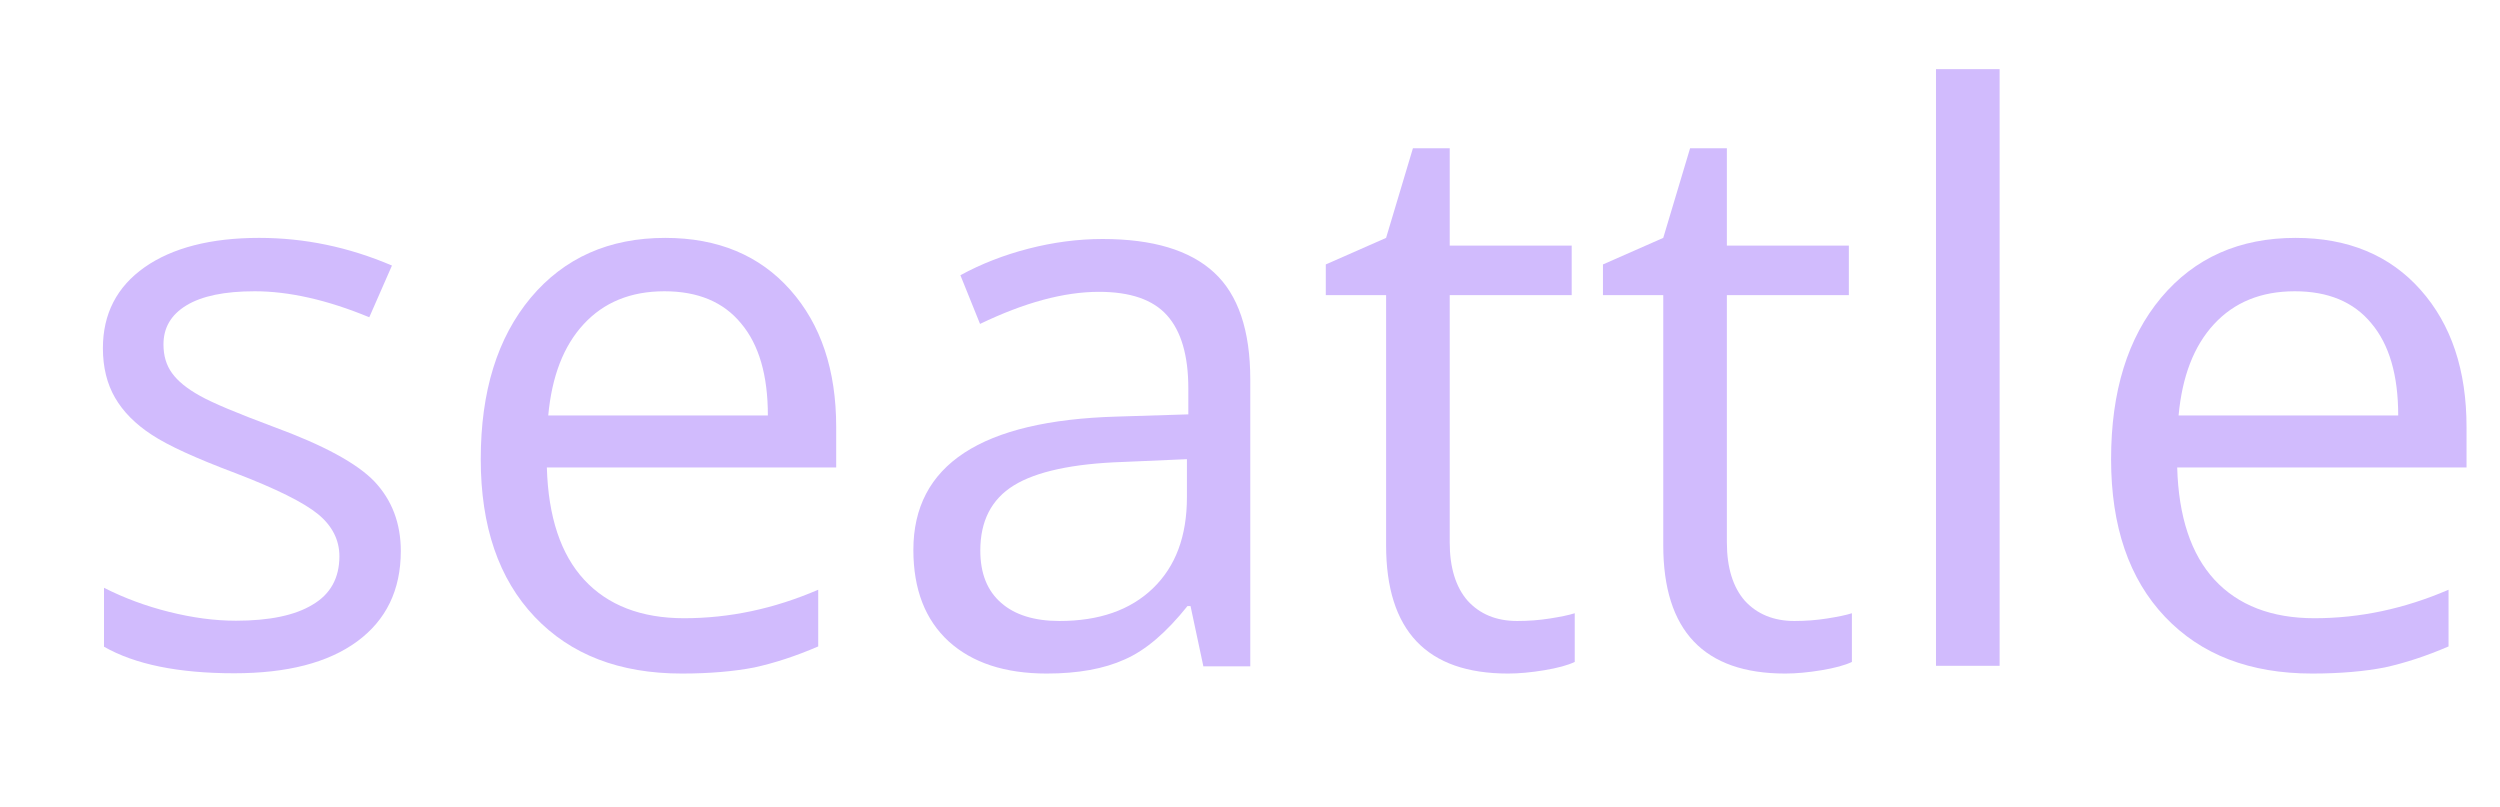<?xml version="1.0" encoding="utf-8"?>
<!-- Generator: Adobe Illustrator 25.0.1, SVG Export Plug-In . SVG Version: 6.00 Build 0)  -->
<svg version="1.1" id="Layer_1" xmlns="http://www.w3.org/2000/svg" xmlns:xlink="http://www.w3.org/1999/xlink" x="0px" y="0px"
	 viewBox="0 0 90.38 29.16" style="enable-background:new 0 0 90.38 29.16;" xml:space="preserve">
<style type="text/css">
	.st0{fill:#D1BBFD;}
	.st1{fill:#3C7CBC;}
	.st2{fill:#3B7CBC;}
	.st3{fill:#232021;}
	.st4{fill:#EDB250;}
	.st5{fill:#4980B3;}
	.st6{fill:#4880B3;}
	.st7{fill:#EDB351;}
	.st8{fill:#487FB3;}
	.st9{fill:#EDB24F;}
	.st10{fill:#EAB153;}
	.st11{fill:#231F20;}
	.st12{fill:#1FBCB7;}
</style>
<g>
	<g>
		<g>
			<path class="st0" d="M14.49,19.92c0,1.41-0.53,2.5-1.58,3.27s-2.53,1.15-4.44,1.15c-2.02,0-3.59-0.32-4.71-0.96v-2.13
				c0.73,0.37,1.51,0.66,2.35,0.87c0.84,0.21,1.64,0.32,2.42,0.32c1.2,0,2.13-0.19,2.77-0.58c0.65-0.38,0.97-0.97,0.97-1.75
				c0-0.59-0.26-1.1-0.77-1.52c-0.51-0.42-1.51-0.92-3-1.49c-1.41-0.53-2.42-0.99-3.01-1.38c-0.6-0.39-1.04-0.84-1.33-1.34
				c-0.29-0.5-0.44-1.1-0.44-1.79c0-1.24,0.5-2.22,1.51-2.93C6.23,8.96,7.62,8.6,9.37,8.6c1.64,0,3.23,0.33,4.8,1l-0.82,1.87
				c-1.52-0.63-2.91-0.94-4.14-0.94c-1.09,0-1.91,0.17-2.47,0.51s-0.83,0.81-0.83,1.41c0,0.41,0.1,0.75,0.31,1.04
				c0.21,0.29,0.54,0.56,1.01,0.82c0.46,0.26,1.35,0.63,2.66,1.12c1.8,0.66,3.02,1.32,3.65,1.98
				C14.17,18.08,14.49,18.92,14.49,19.92z"/>
			<path class="st0" d="M24.65,24.35c-2.25,0-4.02-0.68-5.32-2.05c-1.3-1.37-1.95-3.27-1.95-5.7c0-2.45,0.6-4.39,1.81-5.84
				c1.21-1.44,2.83-2.16,4.86-2.16c1.9,0,3.41,0.63,4.52,1.88c1.11,1.25,1.66,2.9,1.66,4.96v1.46H19.77
				c0.05,1.78,0.5,3.14,1.35,4.06c0.85,0.92,2.06,1.39,3.61,1.39c1.64,0,3.25-0.34,4.85-1.03v2.05c-0.81,0.35-1.58,0.6-2.31,0.76
				C26.55,24.27,25.67,24.35,24.65,24.35z M24.02,10.53c-1.22,0-2.19,0.4-2.92,1.19s-1.15,1.89-1.28,3.3h7.94
				c0-1.45-0.32-2.56-0.97-3.33C26.15,10.91,25.22,10.53,24.02,10.53z"/>
			<path class="st0" d="M43.5,24.07l-0.46-2.16h-0.11c-0.76,0.95-1.51,1.6-2.27,1.93c-0.75,0.34-1.69,0.51-2.82,0.51
				c-1.51,0-2.69-0.39-3.54-1.16c-0.85-0.78-1.28-1.88-1.28-3.31c0-3.07,2.45-4.68,7.36-4.82l2.58-0.08v-0.94
				c0-1.19-0.26-2.07-0.77-2.64c-0.51-0.57-1.33-0.85-2.46-0.85c-1.27,0-2.7,0.39-4.3,1.16l-0.71-1.76
				c0.75-0.41,1.57-0.73,2.46-0.96c0.89-0.23,1.79-0.35,2.68-0.35c1.81,0,3.15,0.4,4.03,1.21c0.87,0.8,1.31,2.09,1.31,3.87v10.37
				H43.5z M38.3,22.45c1.43,0,2.56-0.39,3.38-1.18c0.82-0.79,1.23-1.88,1.23-3.3V16.6l-2.3,0.1c-1.83,0.06-3.15,0.35-3.96,0.85
				c-0.81,0.5-1.21,1.29-1.21,2.35c0,0.83,0.25,1.46,0.76,1.9C36.69,22.23,37.4,22.45,38.3,22.45z"/>
			<path class="st0" d="M54.85,22.45c0.41,0,0.8-0.03,1.18-0.09s0.68-0.12,0.9-0.19v1.76c-0.25,0.12-0.62,0.22-1.1,0.3
				c-0.48,0.08-0.92,0.12-1.31,0.12c-2.94,0-4.41-1.55-4.41-4.64v-9.04h-2.18V9.56l2.18-0.96l0.97-3.24h1.33v3.52h4.41v1.79h-4.41
				v8.94c0,0.91,0.22,1.62,0.65,2.11C53.5,22.2,54.09,22.45,54.85,22.45z"/>
			<path class="st0" d="M64.87,22.45c0.41,0,0.8-0.03,1.18-0.09s0.68-0.12,0.9-0.19v1.76c-0.25,0.12-0.62,0.22-1.1,0.3
				c-0.48,0.08-0.92,0.12-1.31,0.12c-2.94,0-4.41-1.55-4.41-4.64v-9.04h-2.18V9.56l2.18-0.96l0.97-3.24h1.33v3.52h4.41v1.79h-4.41
				v8.94c0,0.91,0.22,1.62,0.65,2.11C63.52,22.2,64.12,22.45,64.87,22.45z"/>
			<path class="st0" d="M72.29,24.07h-2.3V2.5h2.3V24.07z"/>
			<path class="st0" d="M83.59,24.35c-2.25,0-4.02-0.68-5.32-2.05c-1.3-1.37-1.95-3.27-1.95-5.7c0-2.45,0.6-4.39,1.81-5.84
				c1.21-1.44,2.83-2.16,4.86-2.16c1.9,0,3.41,0.63,4.52,1.88c1.11,1.25,1.66,2.9,1.66,4.96v1.46H78.71
				c0.05,1.78,0.5,3.14,1.35,4.06c0.85,0.92,2.06,1.39,3.61,1.39c1.64,0,3.25-0.34,4.85-1.03v2.05c-0.81,0.35-1.58,0.6-2.31,0.76
				C85.49,24.27,84.61,24.35,83.59,24.35z M82.96,10.53c-1.22,0-2.19,0.4-2.92,1.19s-1.15,1.89-1.28,3.3h7.94
				c0-1.45-0.32-2.56-0.97-3.33C85.09,10.91,84.16,10.53,82.96,10.53z"/>
		</g>
	</g>
</g>
</svg>
